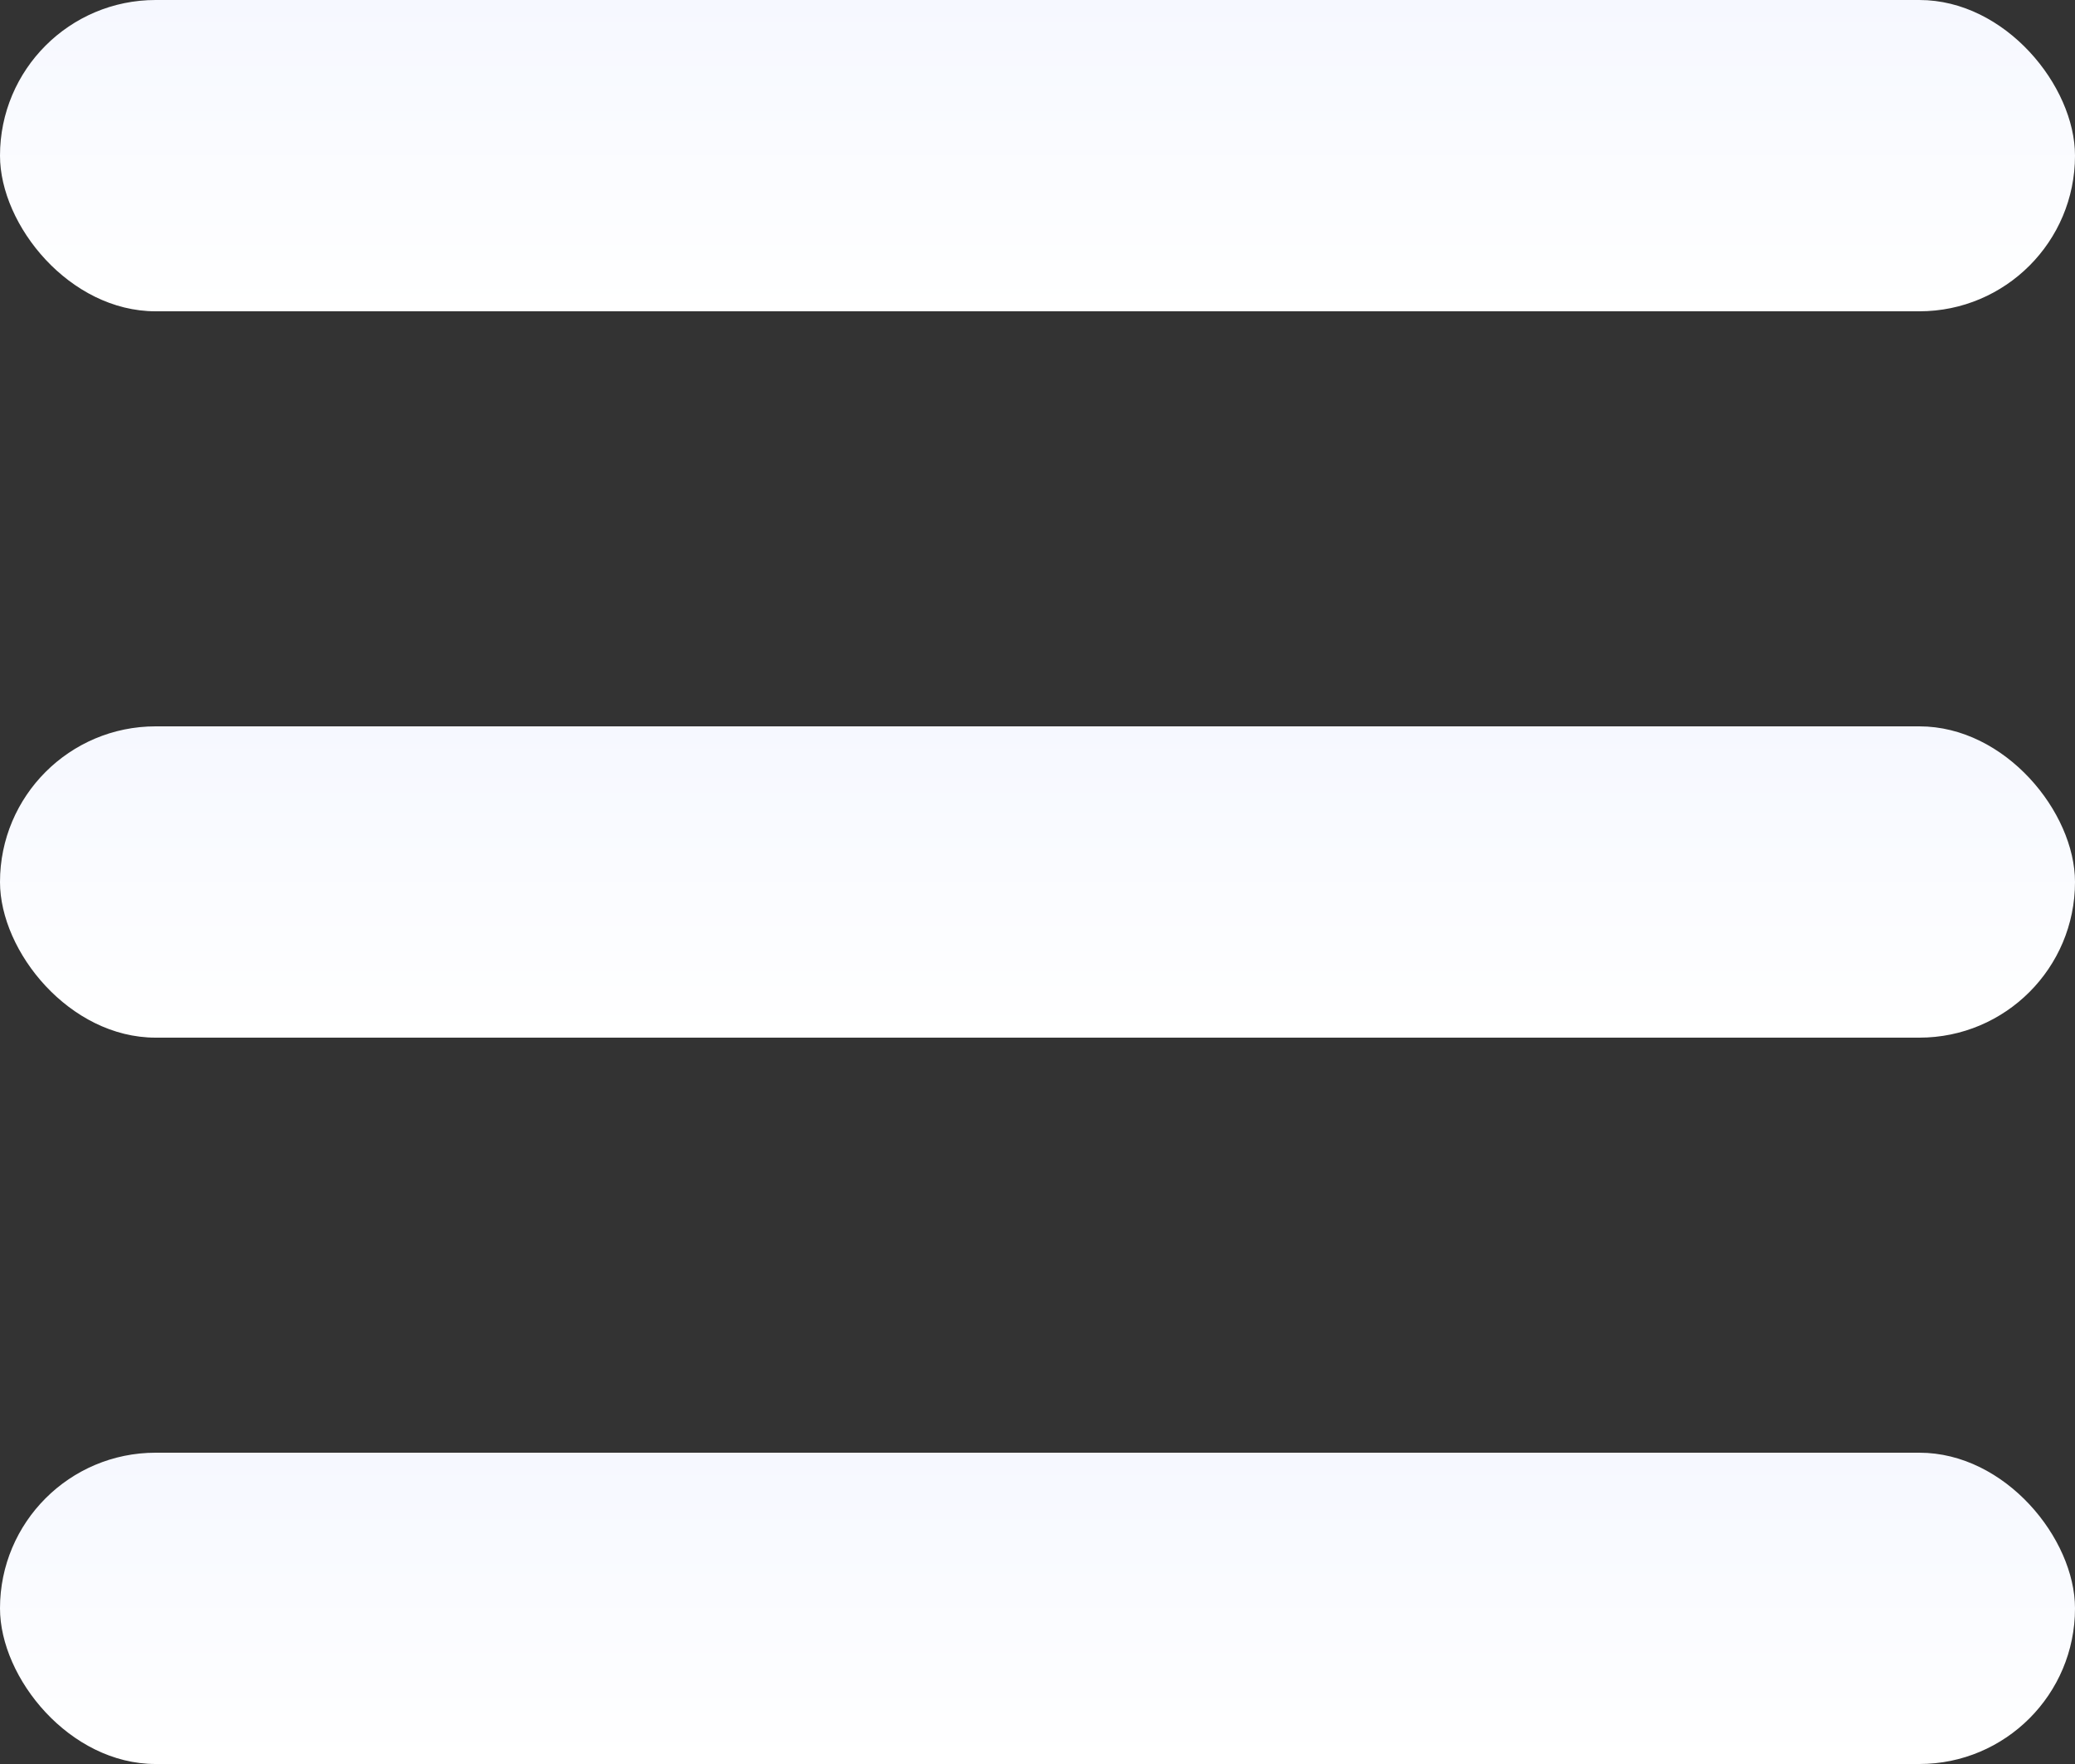 <svg width="20" height="17" viewBox="0 0 20 17" fill="none" xmlns="http://www.w3.org/2000/svg">
<rect x="0" y="0" width="20" height="17" fill="#333333" stroke="none"/>
<rect width="20" height="3" rx="1.5" fill="url(#paint0_linear_222_33)"/>
<rect y="7" width="20" height="3" rx="1.5" fill="url(#paint1_linear_222_33)"/>
<rect y="14" width="20" height="3" rx="1.5" fill="url(#paint2_linear_222_33)"/>
<defs>
<linearGradient id="paint0_linear_222_33" x1="10" y1="0" x2="10" y2="3" gradientUnits="userSpaceOnUse">
<stop stop-color="#F6F8FF"/>
<stop offset="1" stop-color="white"/>
</linearGradient>
<linearGradient id="paint1_linear_222_33" x1="10" y1="7" x2="10" y2="10" gradientUnits="userSpaceOnUse">
<stop stop-color="#F6F8FF"/>
<stop offset="1" stop-color="white"/>
</linearGradient>
<linearGradient id="paint2_linear_222_33" x1="10" y1="14" x2="10" y2="17" gradientUnits="userSpaceOnUse">
<stop stop-color="#F6F8FF"/>
<stop offset="1" stop-color="white"/>
</linearGradient>
</defs>
</svg>
